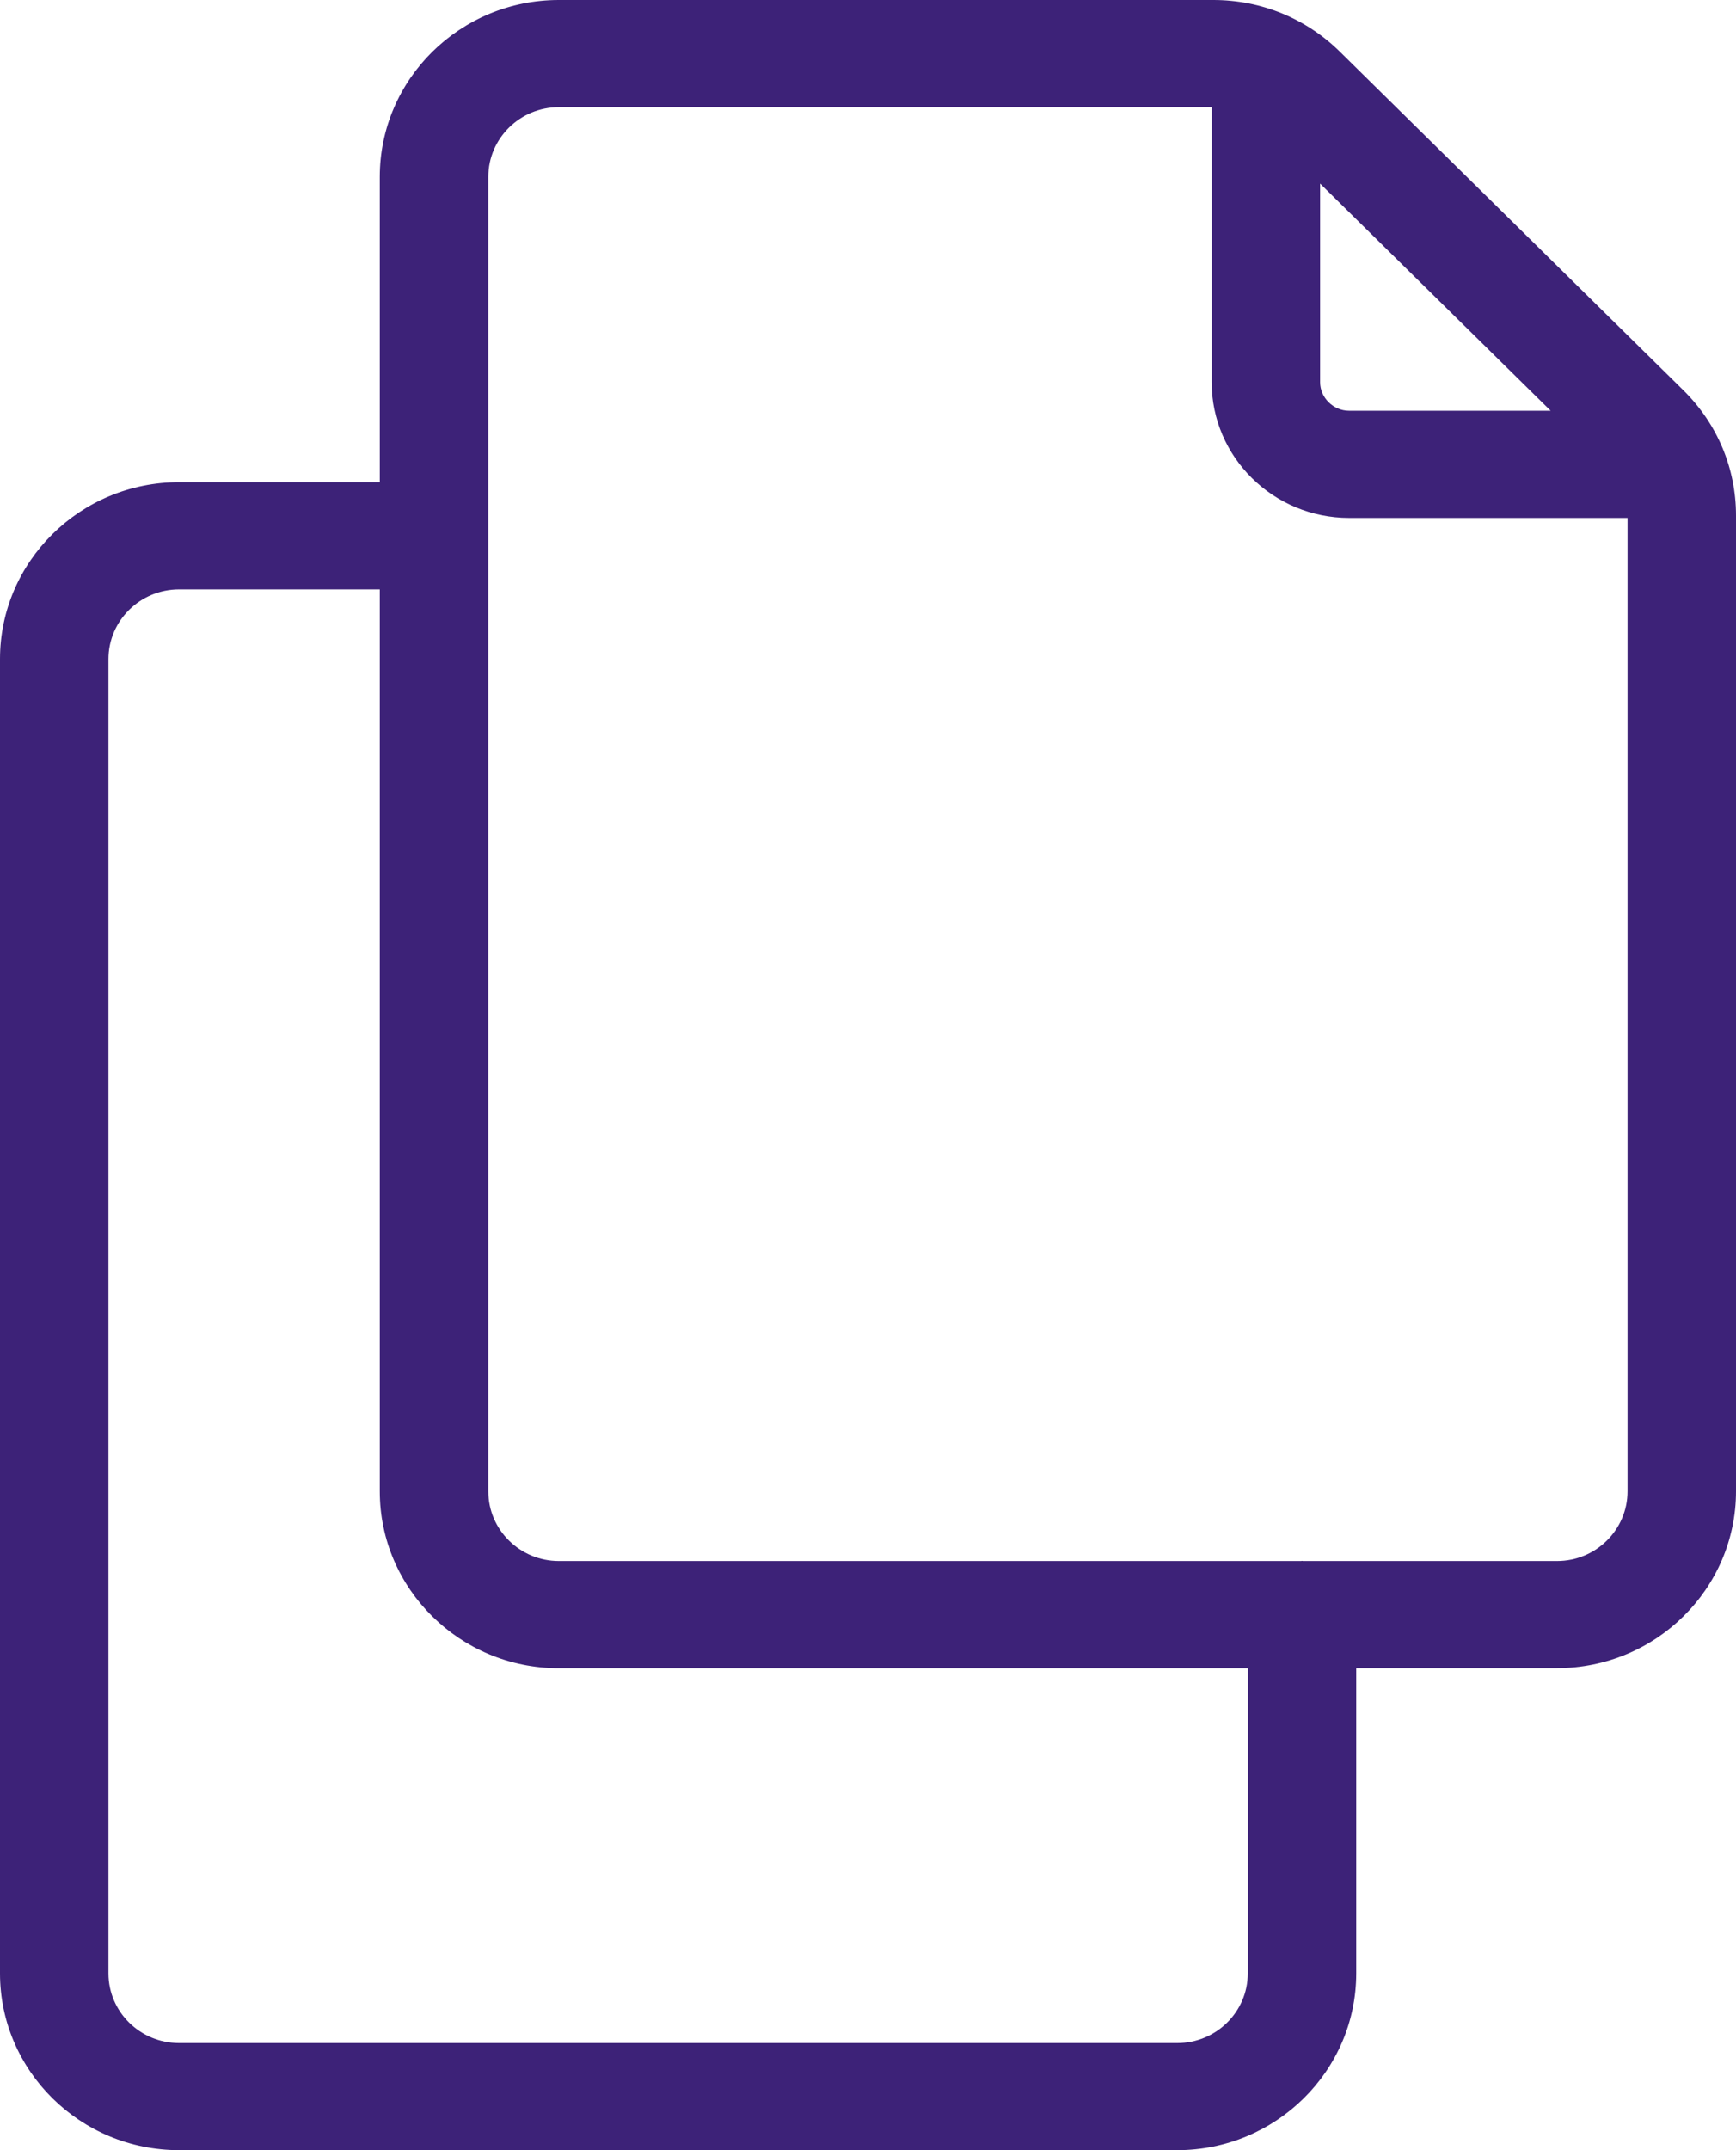 <svg width="21" height="26" viewBox="0 0 21 26" fill="none" xmlns="http://www.w3.org/2000/svg">
<path d="M16.208 0.625C15.799 0.222 15.256 0 14.678 0H6.759C5.566 0 4.594 0.959 4.594 2.138V5.831H2.166C0.972 5.831 0 6.79 0 7.969V23.862C0 25.041 0.971 26 2.166 26H14.241C15.434 26 16.406 25.041 16.406 23.862V20.171H18.834C20.028 20.171 21 19.212 21 18.033V6.233C21 5.662 20.774 5.125 20.364 4.72L16.208 0.625ZM15.969 2.22L18.758 4.967H16.319C16.129 4.967 15.969 4.809 15.969 4.622V2.22ZM15.094 23.863C15.094 24.327 14.712 24.705 14.241 24.705H2.166C1.695 24.705 1.312 24.327 1.312 23.863V7.97C1.312 7.505 1.695 7.127 2.166 7.127H4.594V18.034C4.594 19.212 5.565 20.172 6.759 20.172H15.094L15.094 23.863ZM18.835 18.876H15.762C15.758 18.876 15.755 18.874 15.751 18.874C15.747 18.874 15.743 18.876 15.739 18.876H6.76C6.29 18.876 5.907 18.498 5.907 18.034V2.138C5.907 1.674 6.29 1.296 6.76 1.296H14.657V4.621C14.657 5.527 15.403 6.263 16.32 6.263H19.688V18.033C19.688 18.497 19.306 18.876 18.835 18.876Z" fill="#3D2278"/>
</svg>

